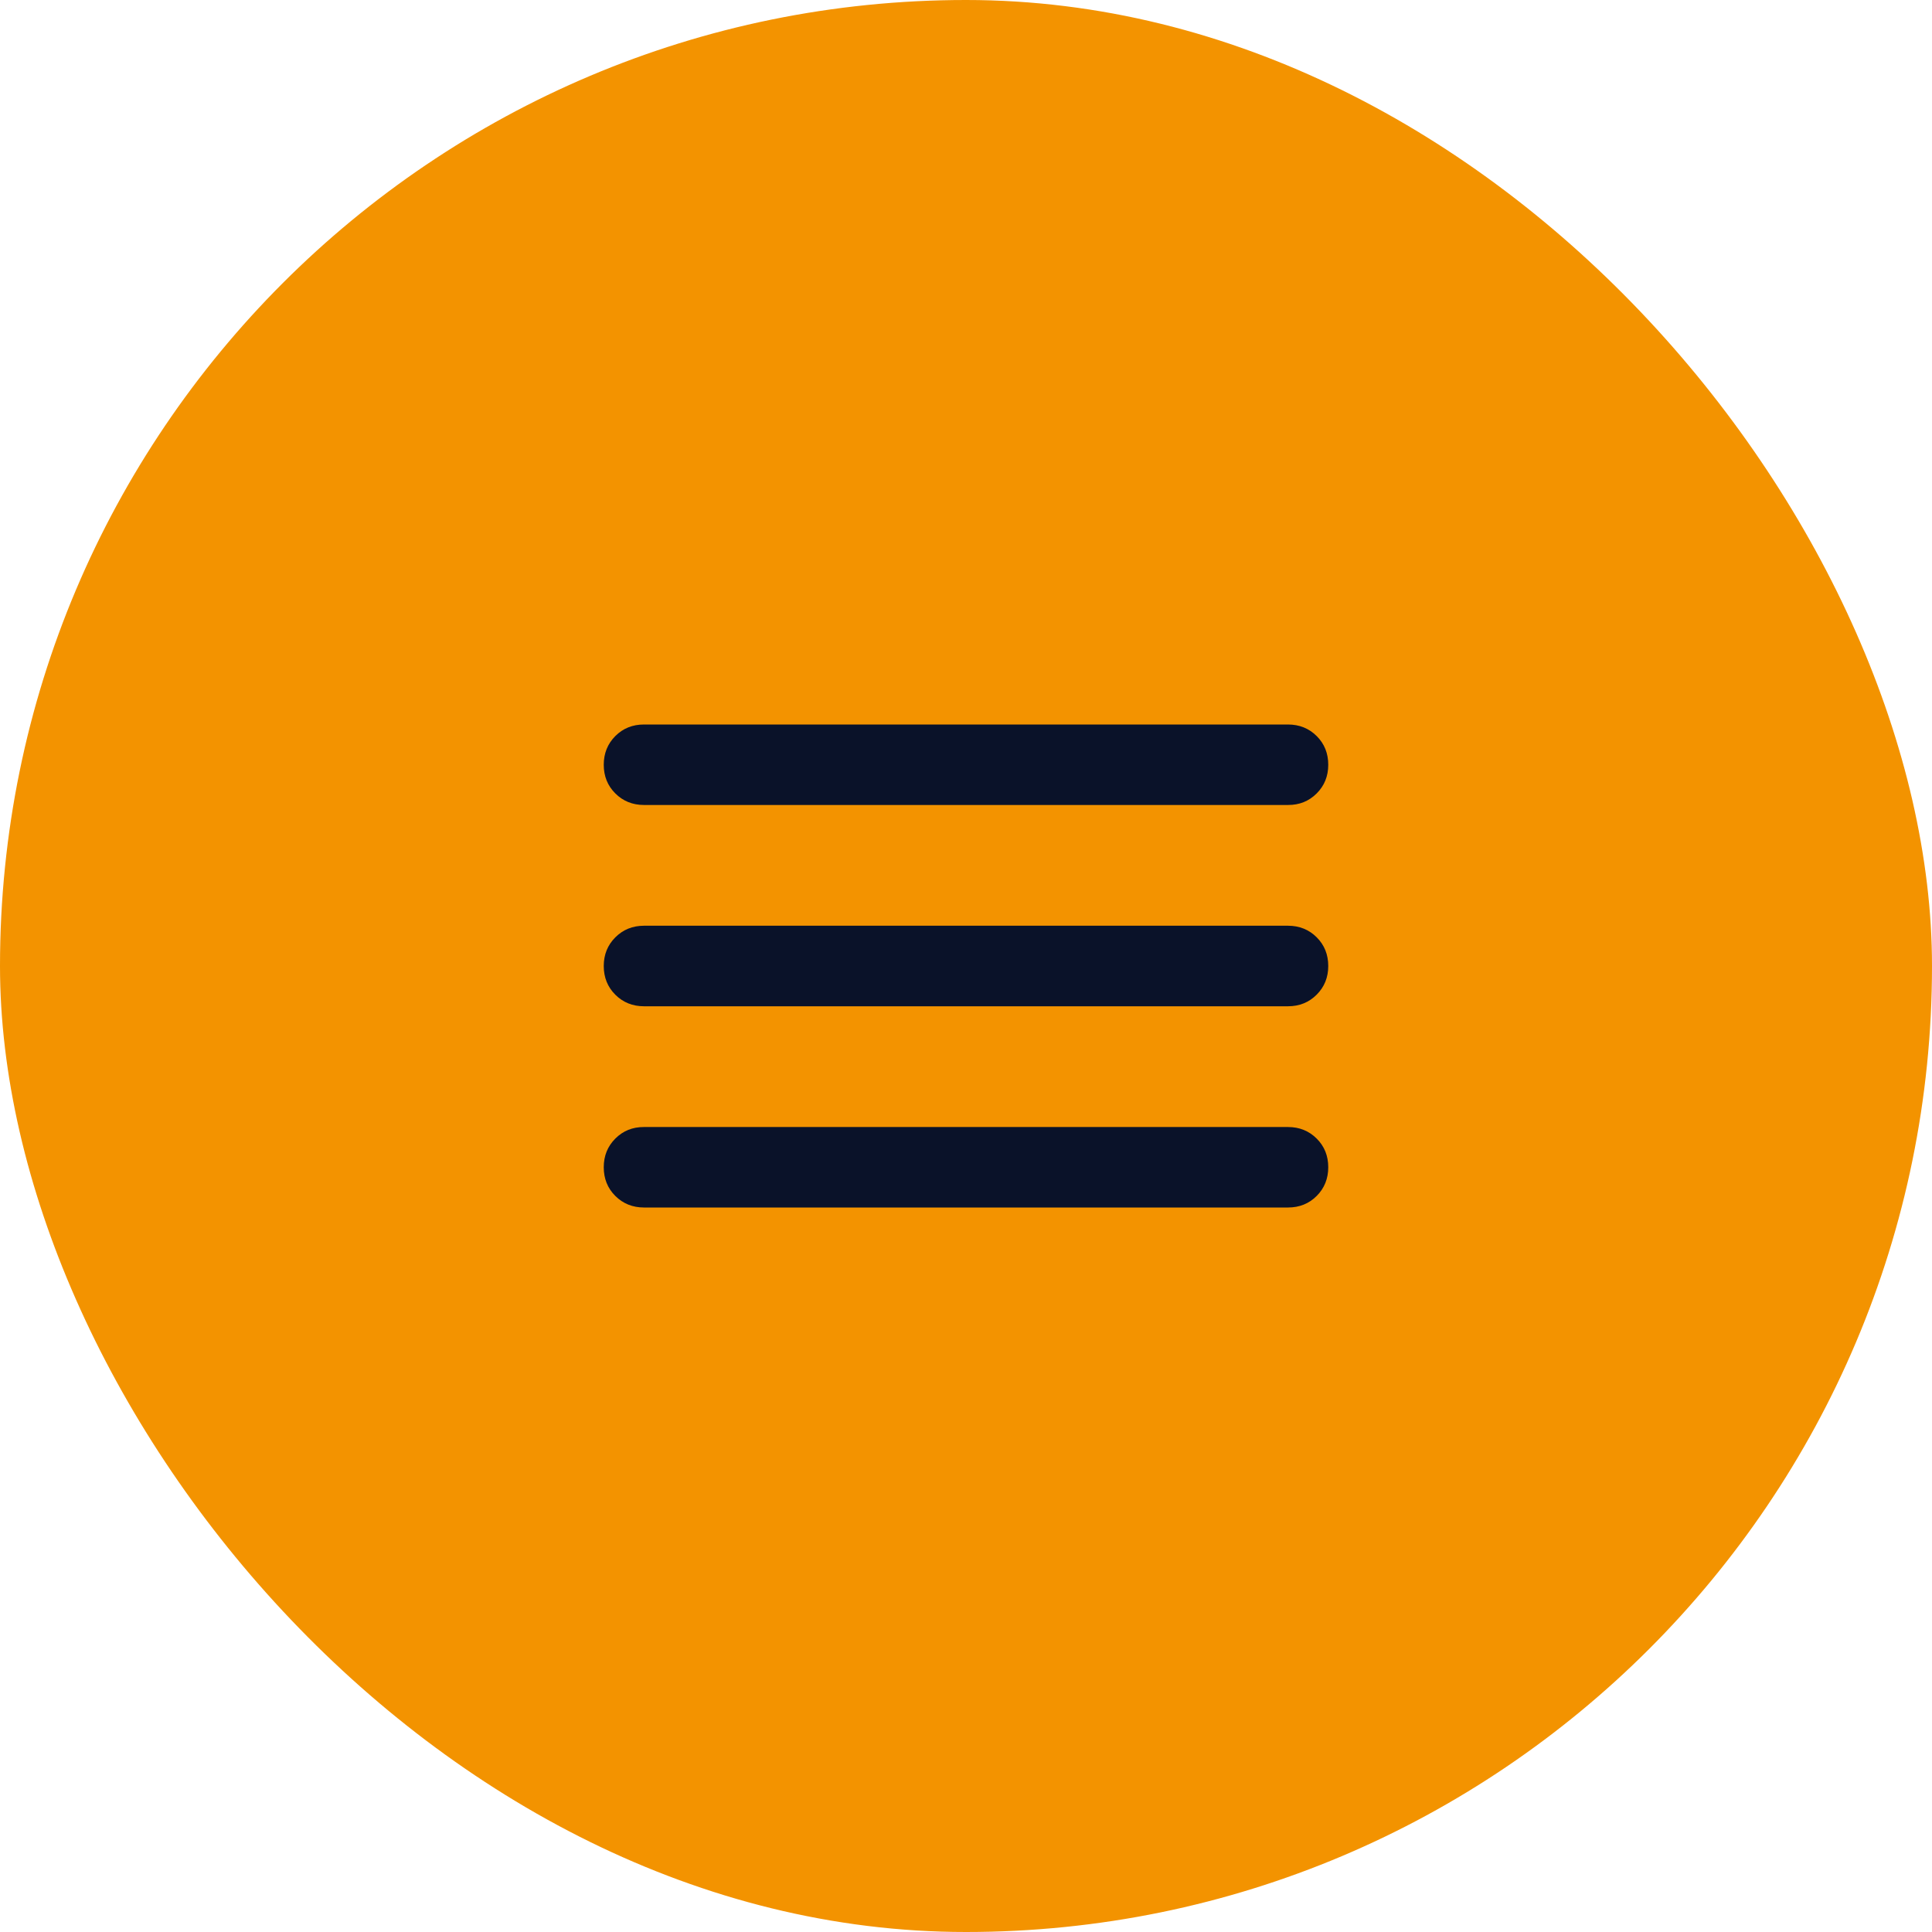 <svg width="32" height="32" viewBox="0 0 32 32" fill="none" xmlns="http://www.w3.org/2000/svg">
<rect width="32" height="32" rx="16" fill="#F39300"/>
<path d="M10.667 20C10.478 20 10.319 19.936 10.191 19.808C10.063 19.68 10 19.522 10 19.333C10 19.144 10.064 18.986 10.192 18.858C10.32 18.73 10.478 18.666 10.667 18.667H21.333C21.522 18.667 21.681 18.731 21.809 18.859C21.937 18.987 22 19.145 22 19.333C22 19.522 21.936 19.681 21.808 19.809C21.68 19.937 21.522 20 21.333 20H10.667ZM10.667 16.667C10.478 16.667 10.319 16.603 10.191 16.475C10.063 16.347 10 16.188 10 16C10 15.811 10.064 15.653 10.192 15.525C10.32 15.397 10.478 15.333 10.667 15.333H21.333C21.522 15.333 21.681 15.397 21.809 15.525C21.937 15.653 22 15.812 22 16C22 16.189 21.936 16.347 21.808 16.475C21.68 16.603 21.522 16.667 21.333 16.667H10.667ZM10.667 13.333C10.478 13.333 10.319 13.269 10.191 13.141C10.063 13.013 10 12.855 10 12.667C10 12.478 10.064 12.319 10.192 12.191C10.32 12.063 10.478 12 10.667 12H21.333C21.522 12 21.681 12.064 21.809 12.192C21.937 12.32 22 12.478 22 12.667C22 12.856 21.936 13.014 21.808 13.142C21.68 13.27 21.522 13.334 21.333 13.333H10.667Z" fill="#0A1229"/>
</svg>
